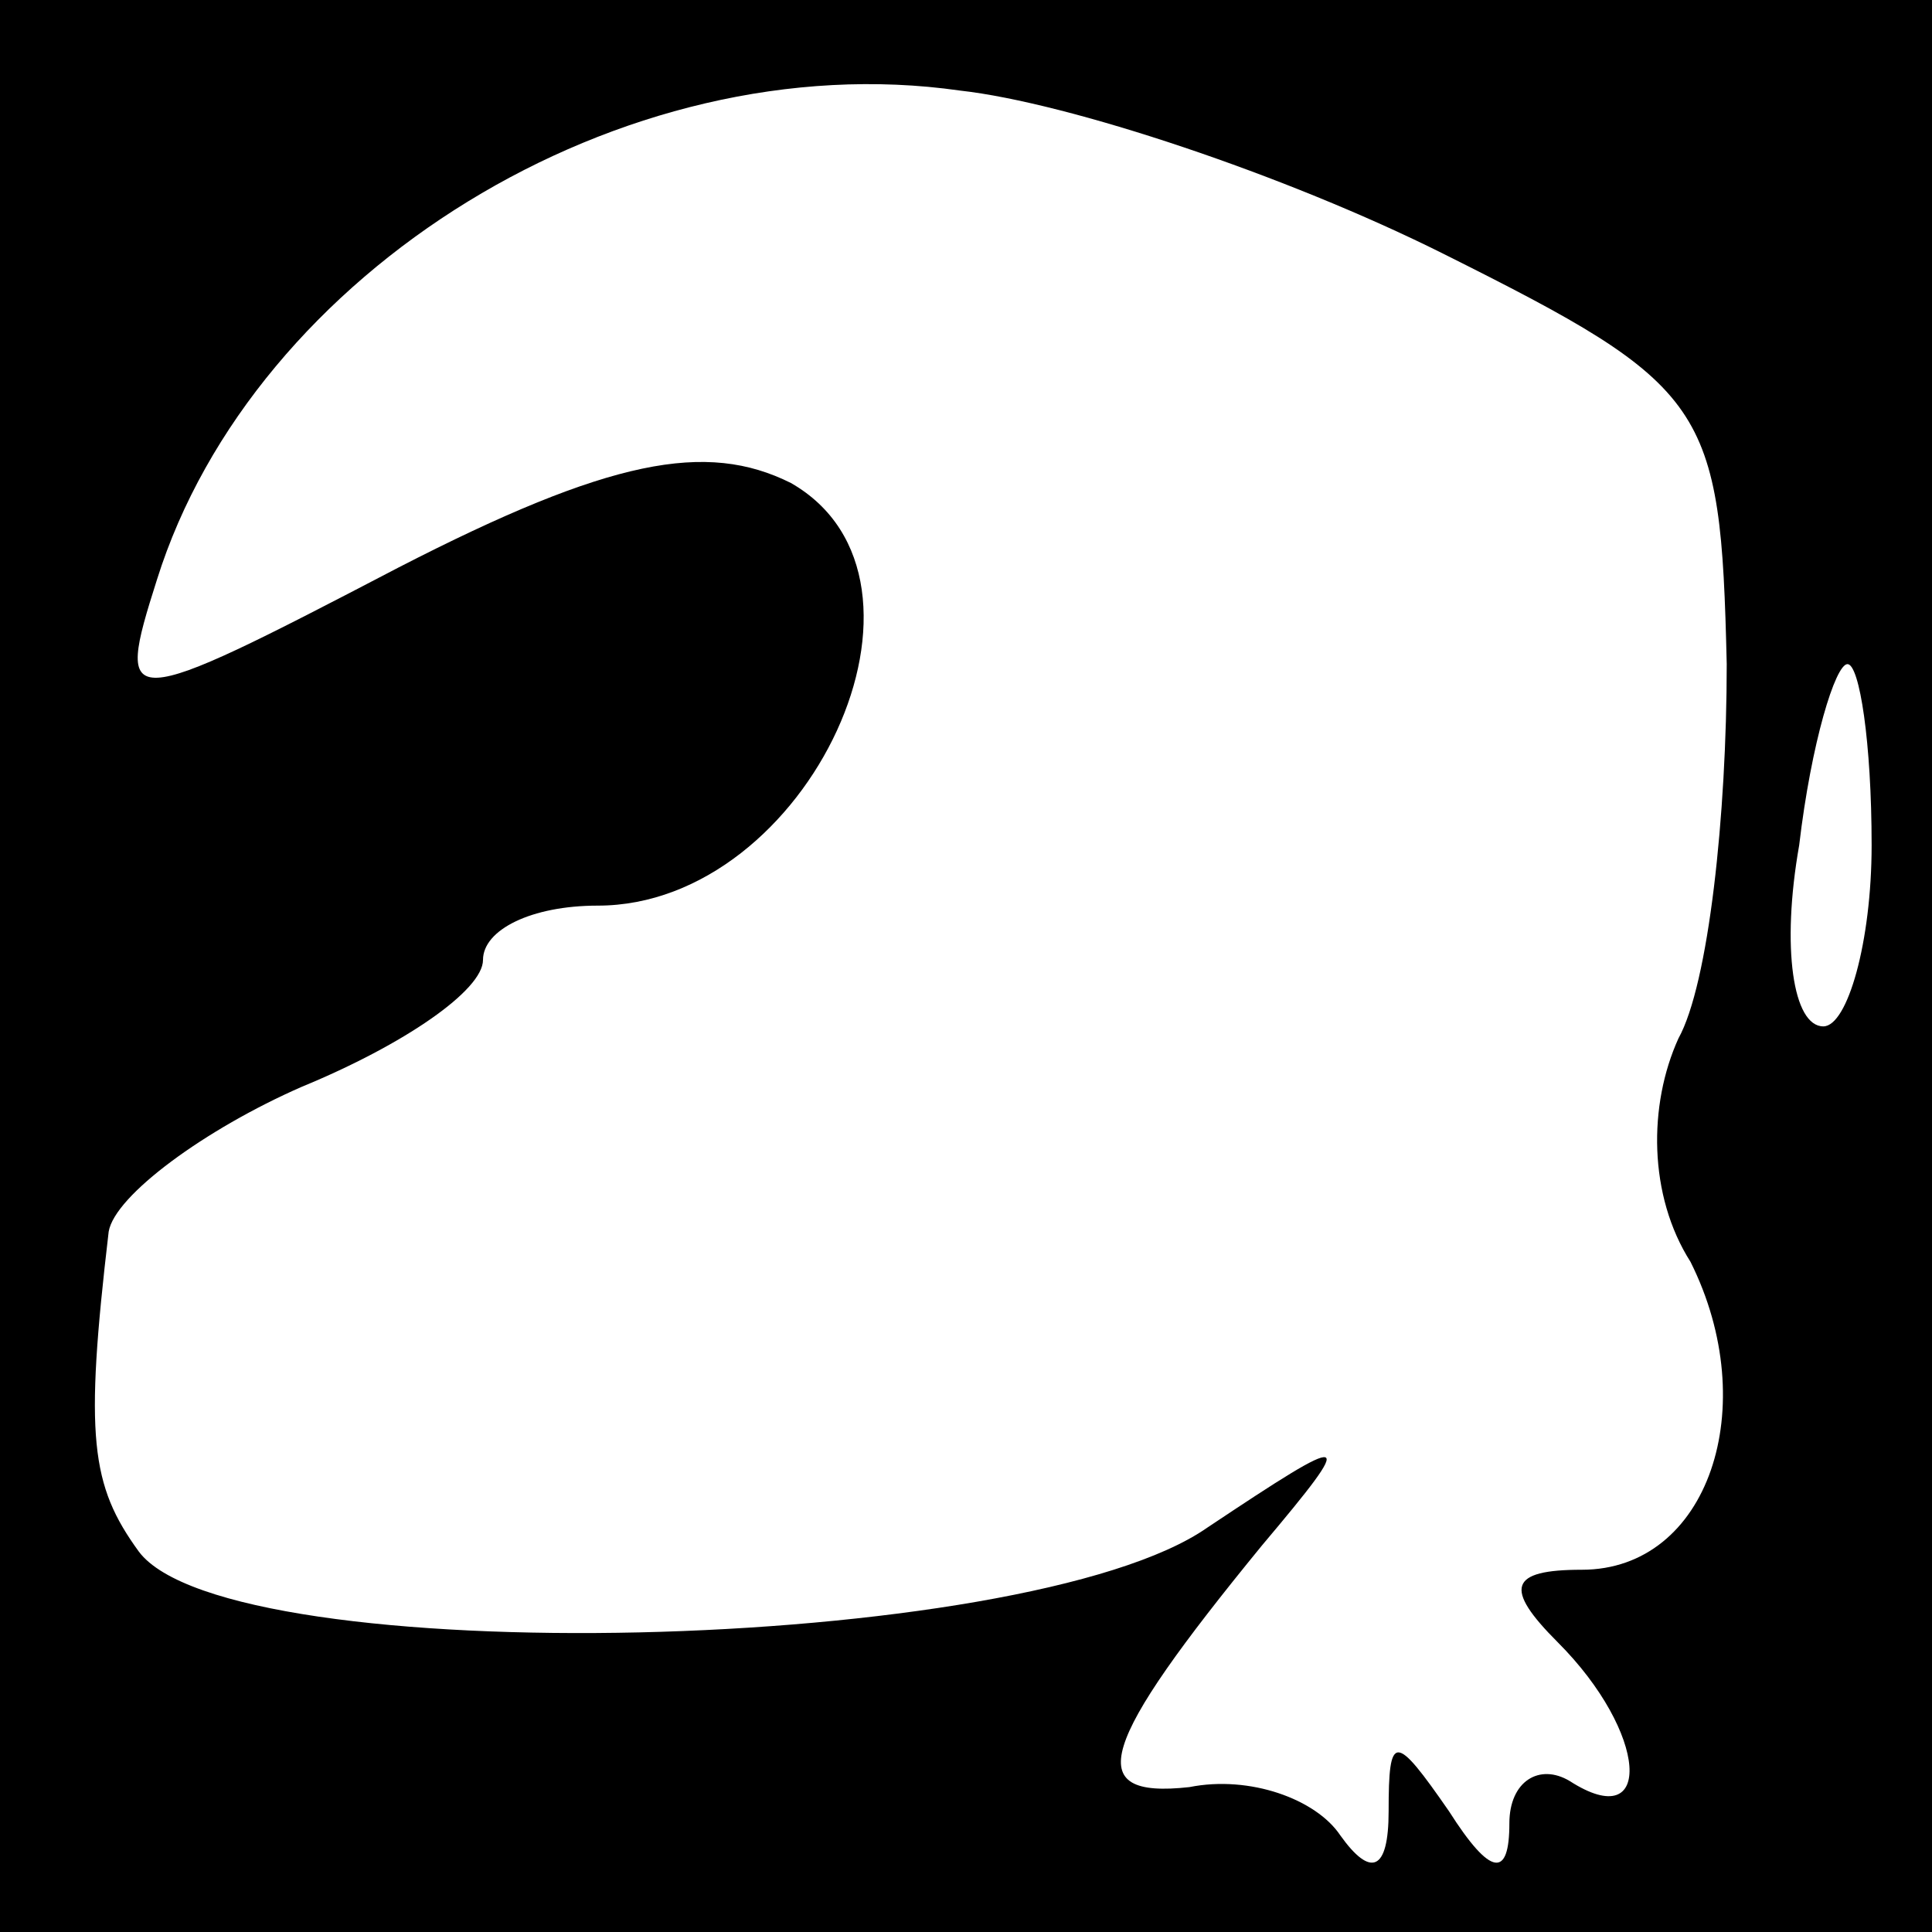 <?xml version="1.0" standalone="no"?>
<!DOCTYPE svg PUBLIC "-//W3C//DTD SVG 20010904//EN"
 "http://www.w3.org/TR/2001/REC-SVG-20010904/DTD/svg10.dtd">
<svg version="1.0" xmlns="http://www.w3.org/2000/svg"
 width="32pt" height="32pt" viewBox="0 0 32 32"
 preserveAspectRatio="xMidYMid meet">
<rect x="0" y="0" width="32" height="32" fill="#808080" stroke="none"/>
<g transform="translate(0,32) scale(0.1,-0.1)"
fill="#000000" stroke="none">
<path fill="#000000" stroke="none" d="M0 160 l0 -160 160 0 160 0 0 160 0
160 -160 0 -160 0 0 -160z"/>
<path fill="#ffffff" stroke="none" d="M239 278 c44 -22 46 -25 47 -68 0 -25
-3 -53 -8 -62 -5 -11 -5 -26 2 -37 12 -24 3 -51 -18 -51 -12 0 -13 -3 -4 -12
15 -15 16 -32 2 -23 -5 3 -10 0 -10 -7 0 -9 -3 -9 -10 2 -9 13 -10 13 -10 0 0
-10 -3 -11 -8 -4 -4 6 -15 10 -25 8 -18 -2 -15 7 12 40 16 19 15 19 -9 3 -30
-21 -162 -24 -177 -4 -8 11 -9 19 -5 53 1 6 16 17 32 24 17 7 30 16 30 21 0 5
8 9 19 9 35 0 60 54 32 70 -14 7 -30 4 -65 -14 -46 -24 -47 -24 -40 -2 16 51
77 89 133 81 18 -2 54 -14 80 -27z"/>
<path fill="#ffffff" stroke="none" d="M310 180 c0 -16 -4 -30 -8 -30 -5 0 -7
13 -4 30 2 17 6 30 8 30 2 0 4 -13 4 -30z"/>
</g>
</svg>

